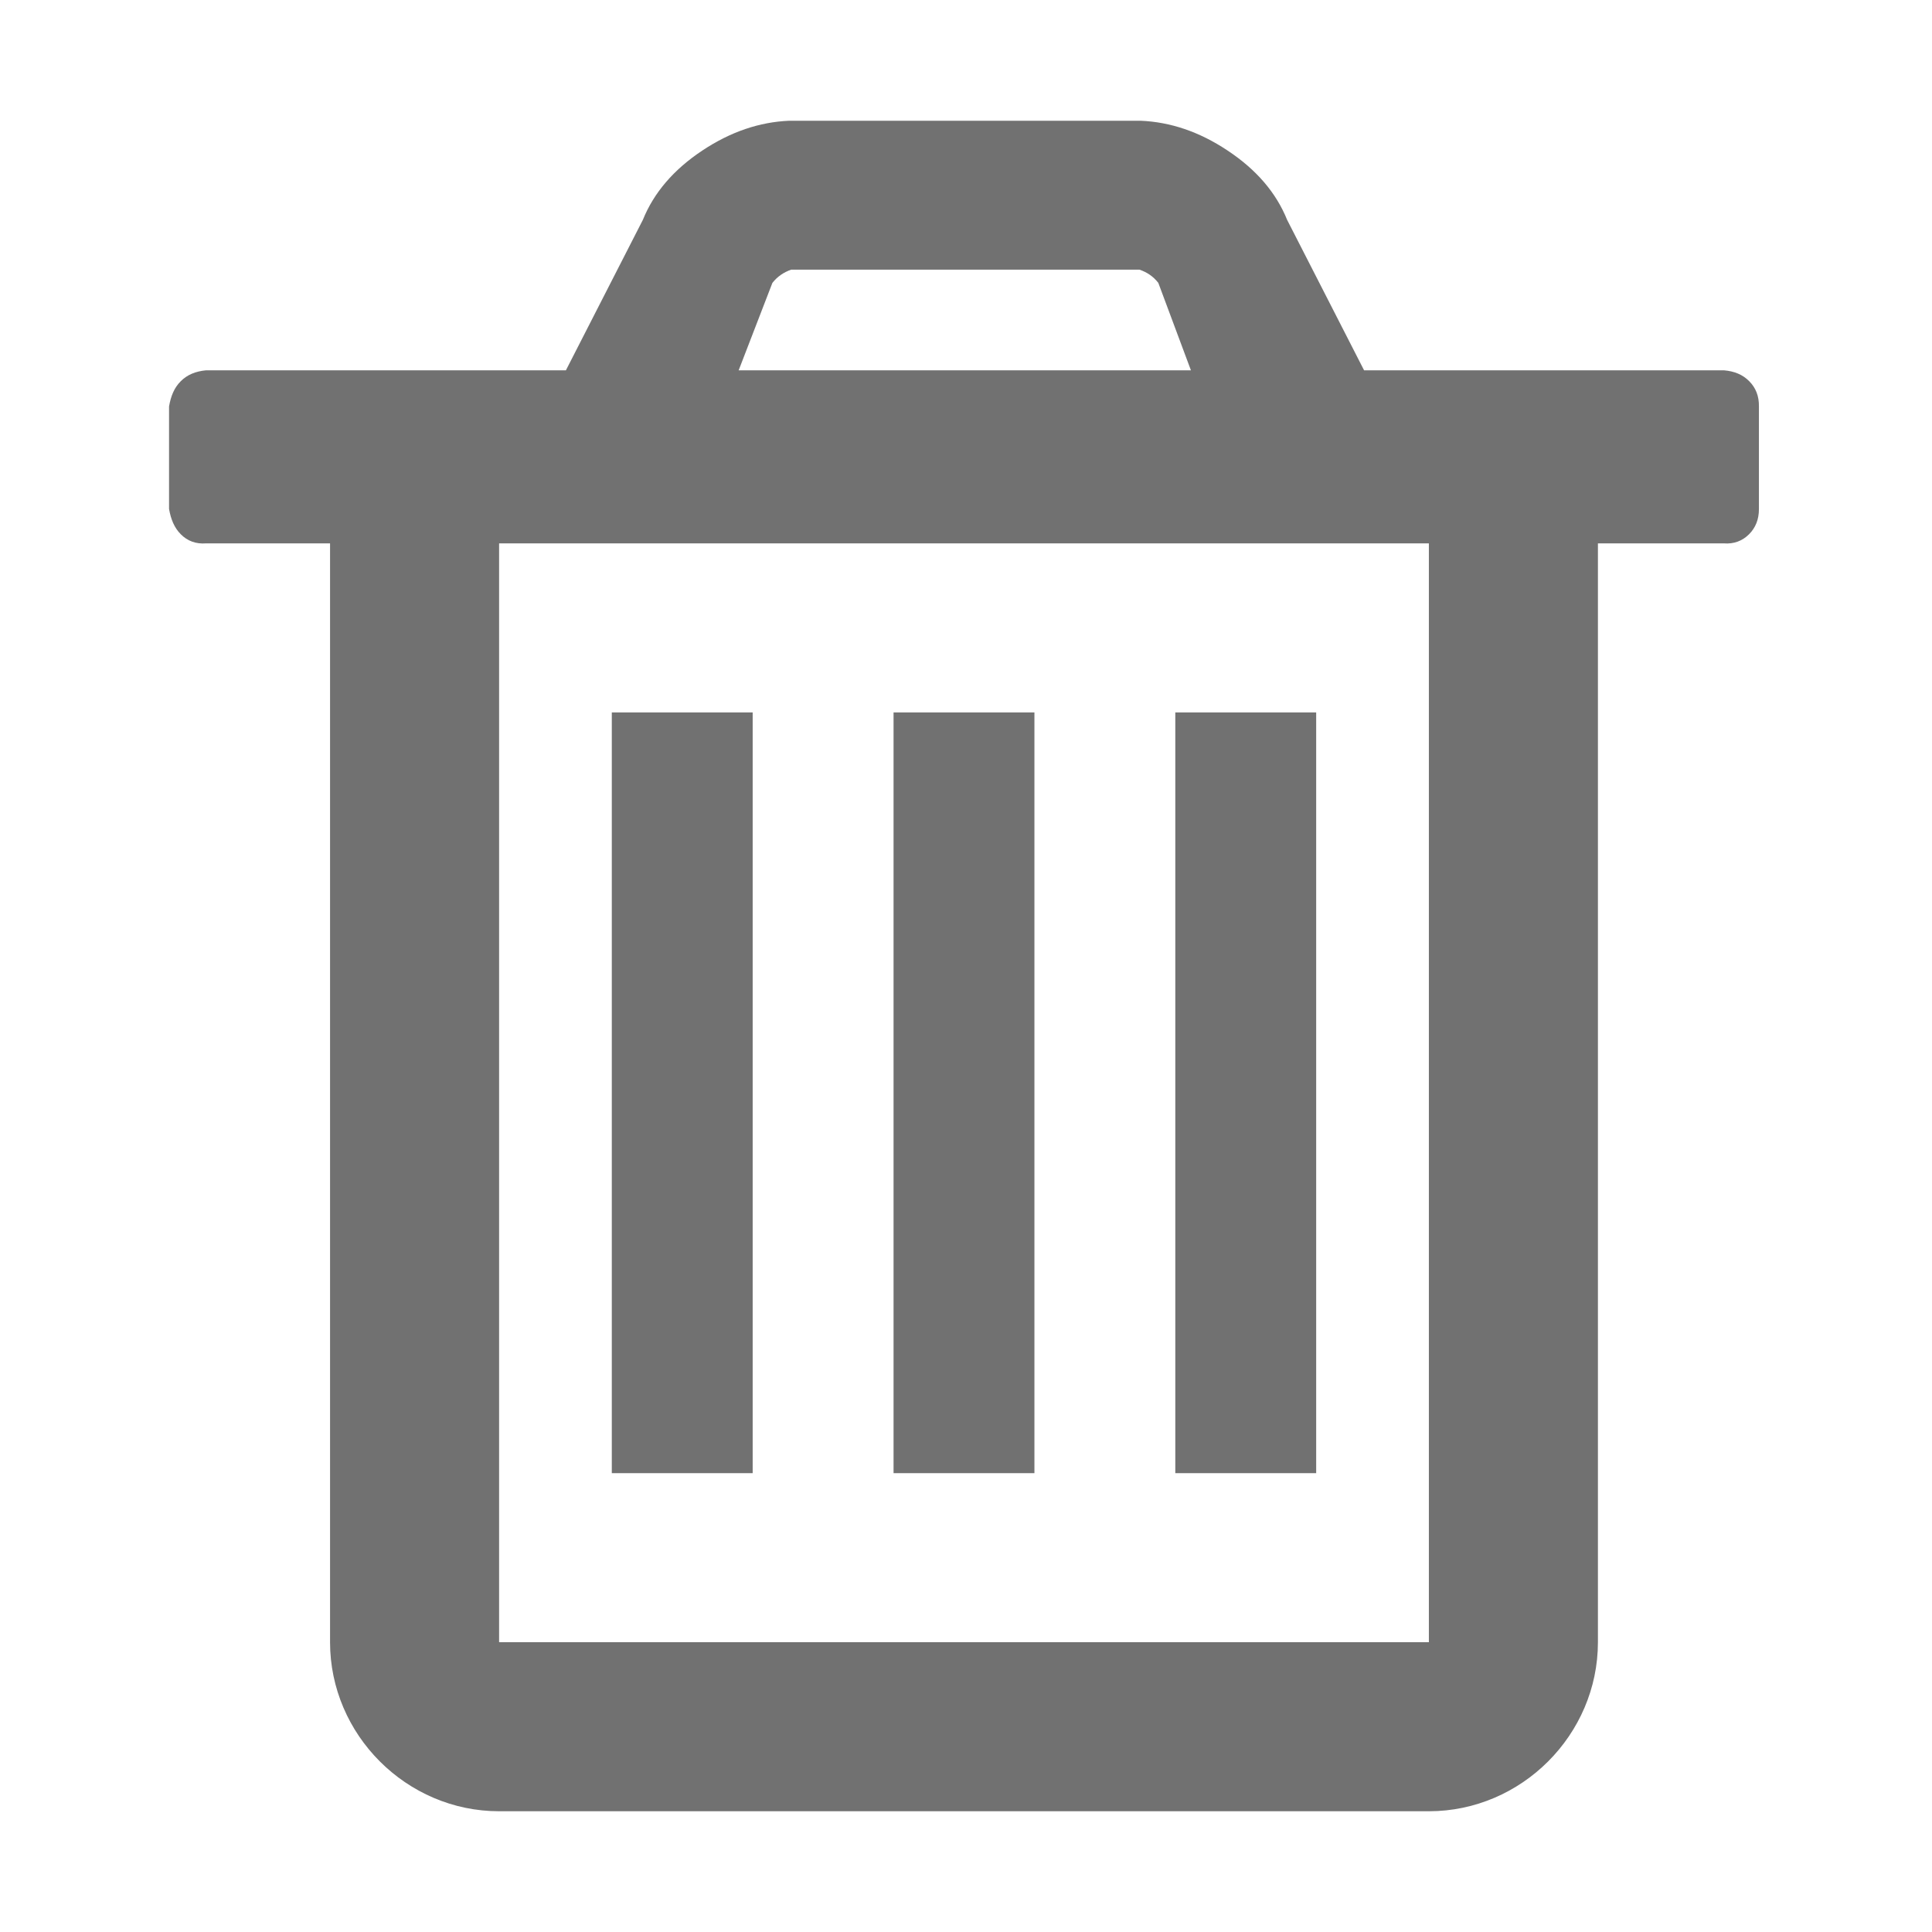<?xml version="1.0" encoding="UTF-8"?>
<svg width="24px" height="24px" viewBox="0 0 24 24" version="1.1" xmlns="http://www.w3.org/2000/svg" xmlns:xlink="http://www.w3.org/1999/xlink">
    <!-- Generator: Sketch 53 (72520) - https://sketchapp.com -->
    <title>Trashbin</title>
    <desc>Created with Sketch.</desc>
    <defs>
        <path d="M9.35,18.3 L8.912,18.3 L8.037,18.3 L7.6,18.3 L7.6,8.85 L9.35,8.85 L9.35,18.3 Z M12.85,18.3 L12.412,18.3 L11.537,18.3 L11.1,18.3 L11.1,8.85 L12.85,8.85 L12.85,18.3 Z M16.35,18.3 L15.912,18.3 L15.037,18.3 L14.6,18.3 L14.6,8.85 L16.35,8.85 L16.35,18.3 Z M17.75,6.75 L6.2,6.75 L6.2,20.4 L17.75,20.4 L17.75,6.75 Z M9.176,4.6 L14.794,4.6 L14.389,3.514 C14.325,3.432 14.248,3.382 14.156,3.35 L9.827,3.35 C9.736,3.383 9.659,3.433 9.595,3.514 L9.176,4.6 Z M21.85,6.324 C21.85,6.451 21.809,6.556 21.726,6.638 C21.644,6.719 21.54,6.76 21.413,6.75 L19.85,6.75 L19.85,20.4 C19.85,21.55 18.9,22.5 17.75,22.5 L6.2,22.5 C5.05,22.5 4.1,21.55 4.1,20.4 L4.1,6.75 L2.56,6.75 C2.432,6.76 2.327,6.719 2.246,6.637 C2.164,6.555 2.123,6.45 2.1,6.323 L2.1,5.049 C2.122,4.921 2.164,4.816 2.246,4.735 C2.328,4.653 2.433,4.612 2.56,4.6 L7.03,4.6 L7.986,2.731 C8.122,2.394 8.368,2.107 8.723,1.871 C9.079,1.634 9.438,1.516 9.802,1.5 L14.172,1.5 C14.536,1.516 14.896,1.634 15.251,1.871 C15.607,2.107 15.853,2.394 15.989,2.731 L16.945,4.6 L21.415,4.6 C21.543,4.611 21.647,4.652 21.729,4.735 C21.811,4.817 21.852,4.921 21.85,5.049 L21.85,6.324 Z" id="path-1"></path>
    </defs>
    <g id="Trashbin" stroke="none" stroke-width="1" fill="none" fill-rule="evenodd">
        <mask id="mask-2" fill="white">
            <use xlink:href="#path-1"></use>
        </mask>
        <use id="🌈-Color" fill="#717171" xlink:href="#path-1"></use>
    </g>
</svg>
